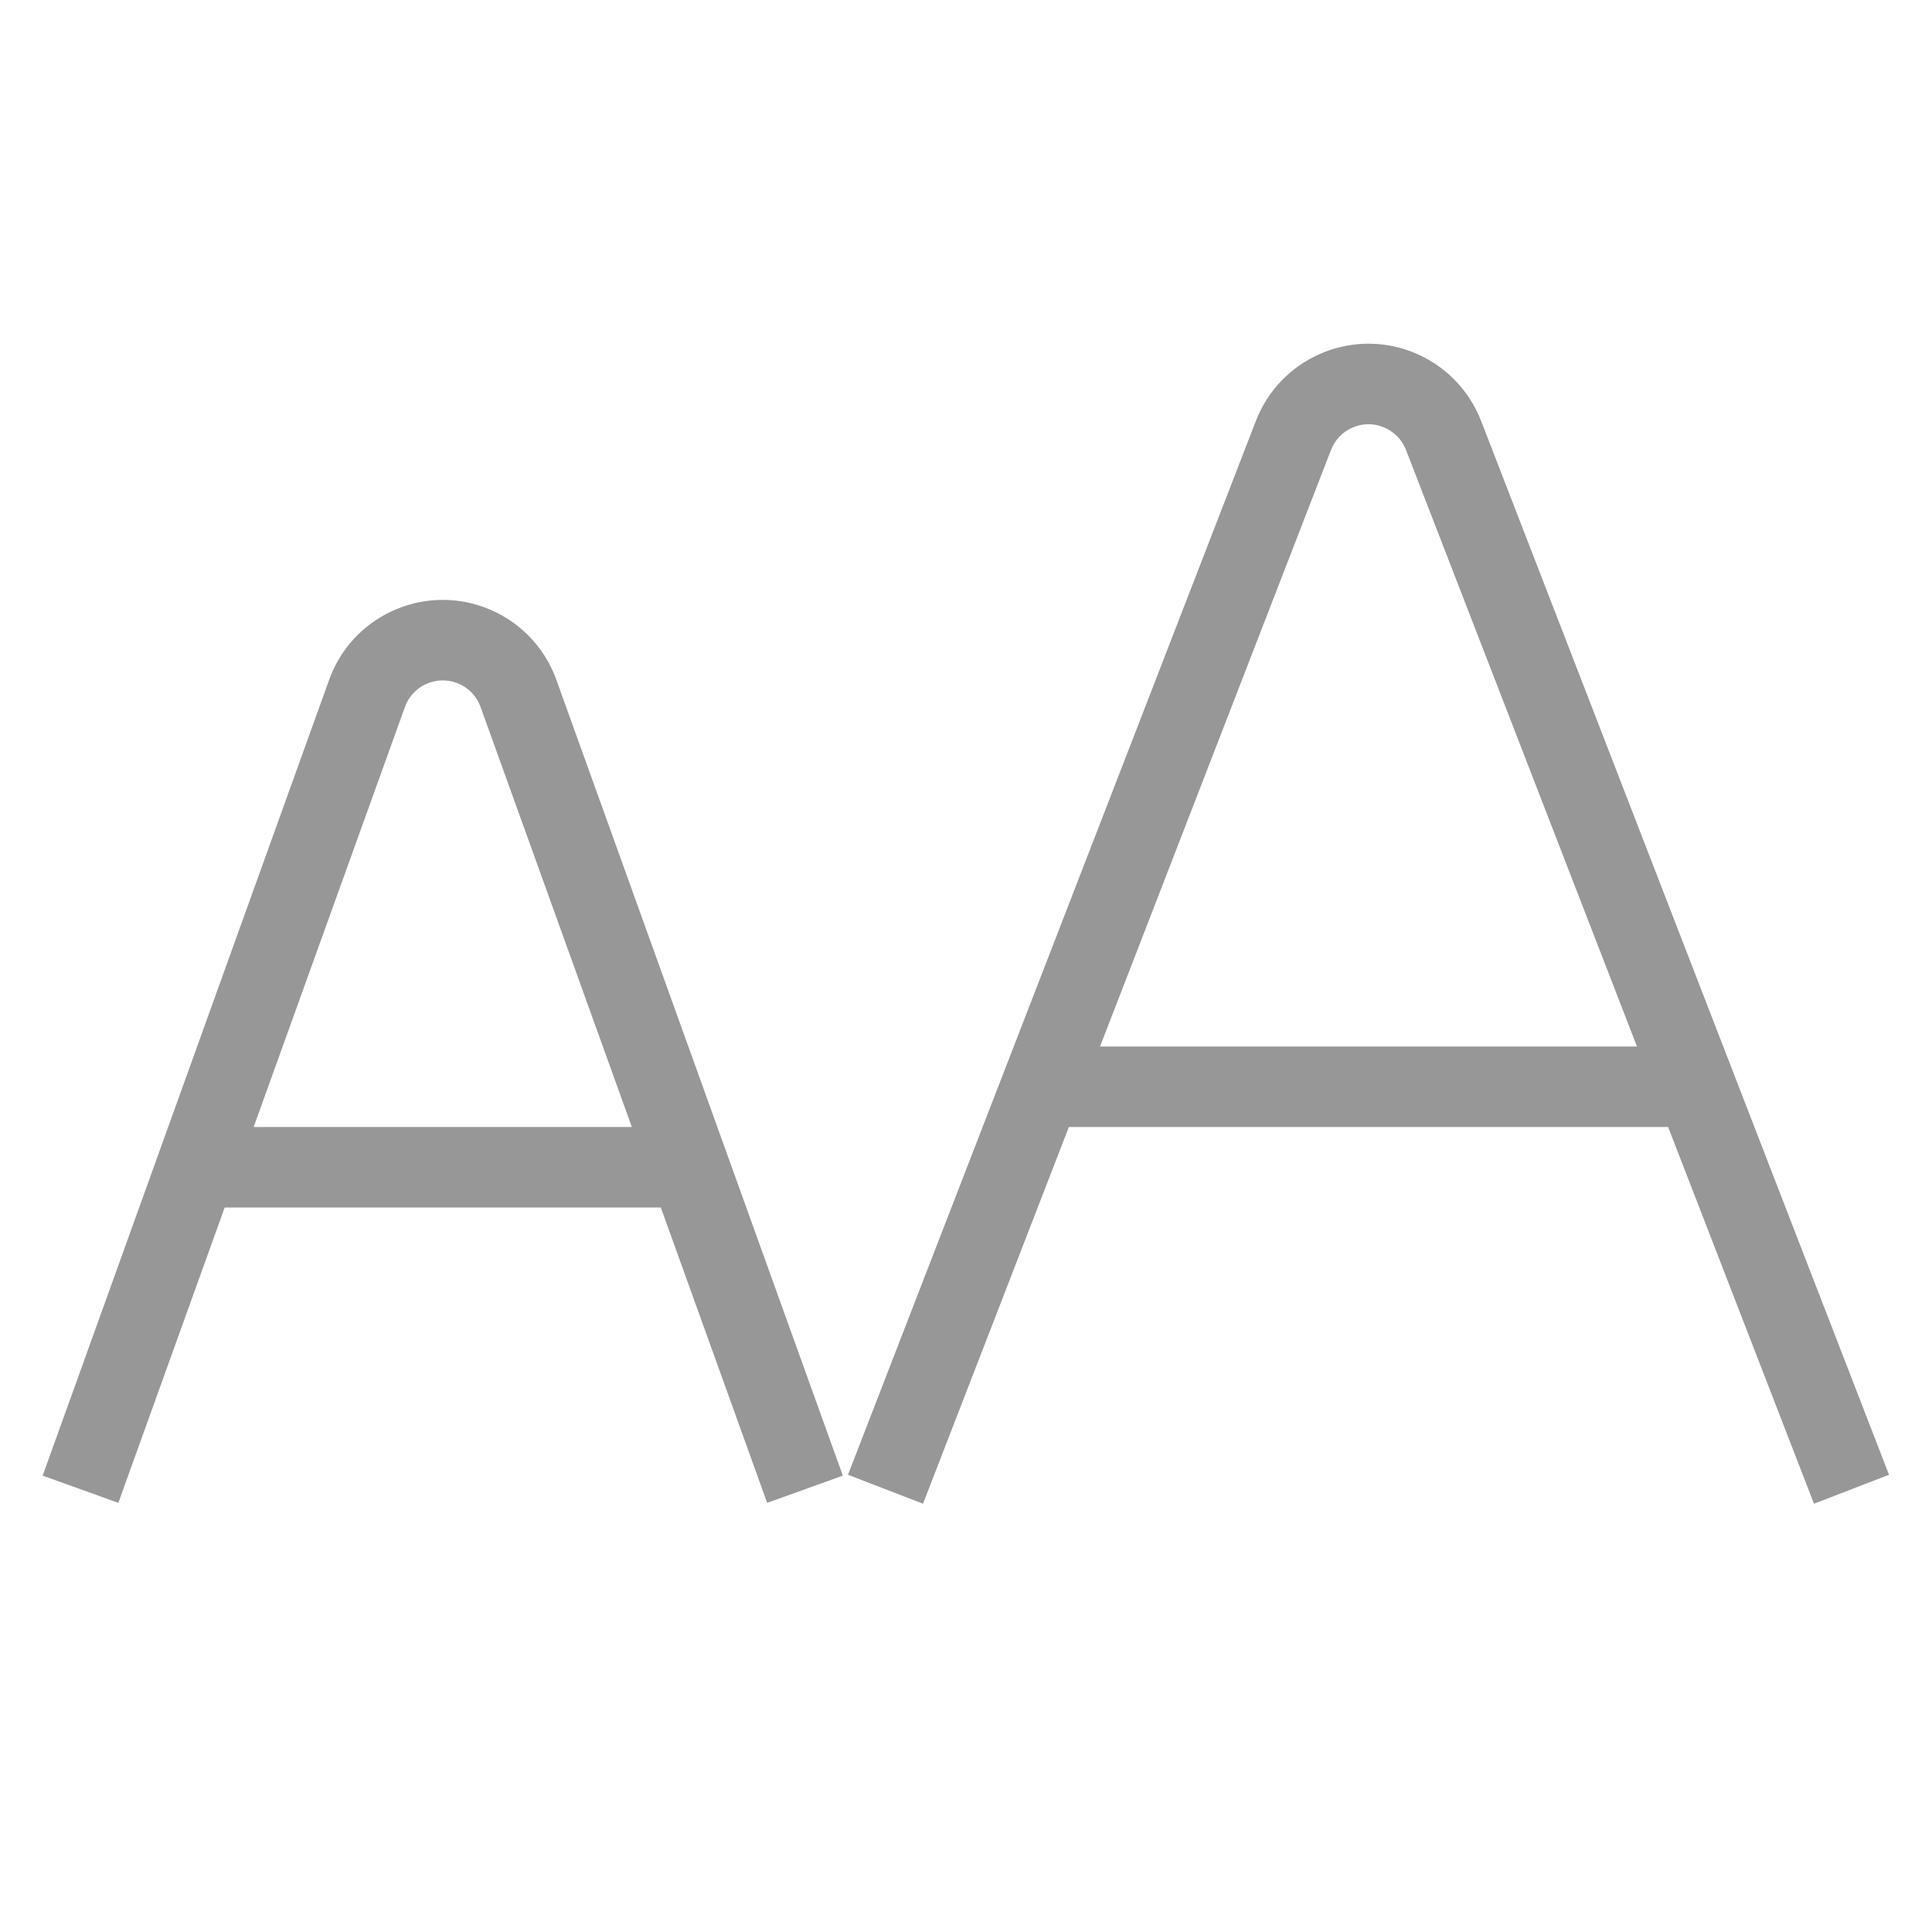 <svg xmlns="http://www.w3.org/2000/svg" viewBox="0 0 24 24">
  <g fill="none" fill-rule="evenodd">
    <rect width="16" height="16" x="9" y="3"/>
    <path fill="#979797" fill-rule="nonzero" d="M20.722 14L13.278 14 11.466 18.68 10.534 18.32 15.601 5.229C15.9 4.456 16.769 4.072 17.541 4.371 17.935 4.524 18.246 4.835 18.399 5.229L23.466 18.32 22.534 18.68 20.722 14zM20.335 13L17.466 5.59C17.415 5.458 17.312 5.355 17.18 5.304 16.923 5.204 16.633 5.332 16.534 5.59L13.665 13 20.335 13zM8.209 15L2.791 15 1.47 18.669.53 18.331 4.089 8.444C4.369 7.665 5.229 7.26 6.008 7.541 6.429 7.692 6.76 8.024 6.911 8.444L10.47 18.331 9.53 18.669 8.209 15zM7.849 14L5.97 8.783C5.92 8.643 5.81 8.532 5.669 8.482 5.41 8.388 5.123 8.523 5.03 8.783L3.151 14 7.849 14z"/>
  </g>
</svg>
